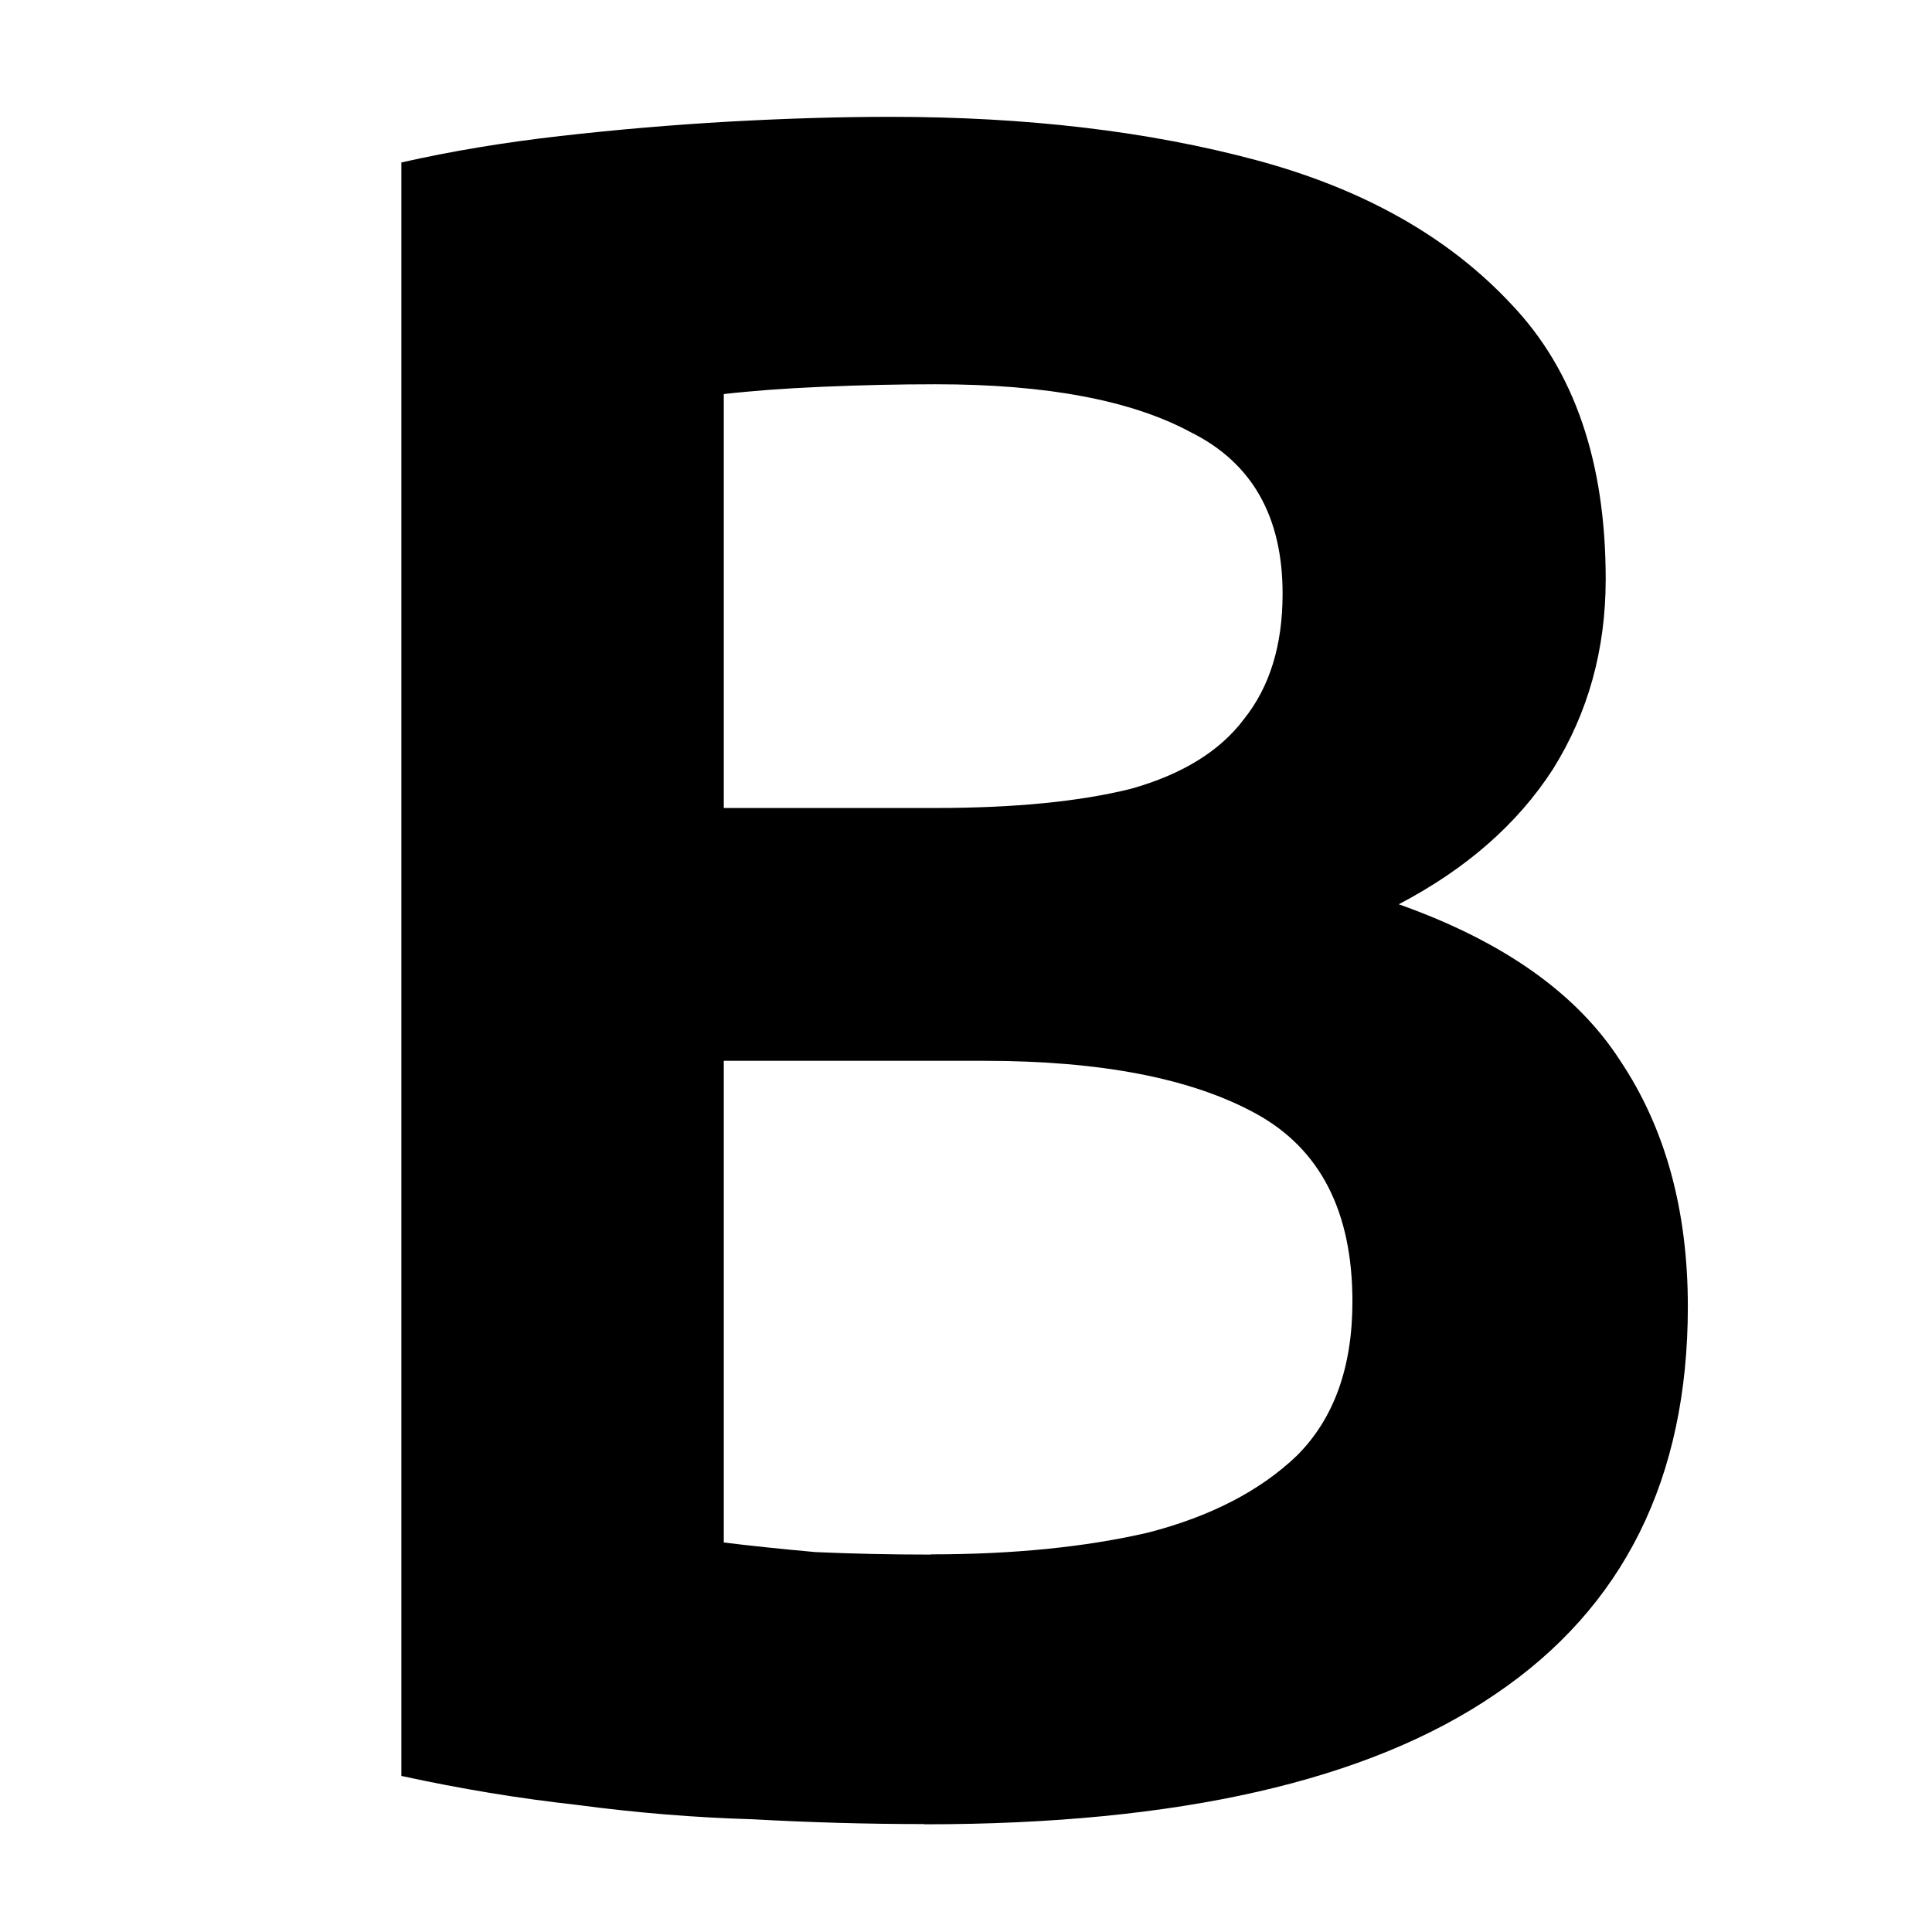 <?xml version="1.0" encoding="UTF-8" standalone="no"?>
<!-- Created with Inkscape (http://www.inkscape.org/) -->

<svg
   width="32"
   height="32"
   viewBox="0 0 8.467 8.467"
   version="1.1"
   id="svg1"
   inkscape:version="1.3.1 (9b9bdc1480, 2023-11-25, custom)"
   sodipodi:docname="bold.svg"
   xmlns:inkscape="http://www.inkscape.org/namespaces/inkscape"
   xmlns:sodipodi="http://sodipodi.sourceforge.net/DTD/sodipodi-0.dtd"
   xmlns="http://www.w3.org/2000/svg"
   xmlns:svg="http://www.w3.org/2000/svg">
  <sodipodi:namedview
     id="namedview1"
     pagecolor="#ffffff"
     bordercolor="#000000"
     borderopacity="0.25"
     inkscape:showpageshadow="2"
     inkscape:pageopacity="0.0"
     inkscape:pagecheckerboard="0"
     inkscape:deskcolor="#d1d1d1"
     inkscape:document-units="mm"
     showguides="true"
     inkscape:zoom="23.033894"
     inkscape:cx="14.977927"
     inkscape:cy="16.236942"
     inkscape:window-width="1920"
     inkscape:window-height="1011"
     inkscape:window-x="955"
     inkscape:window-y="1112"
     inkscape:window-maximized="1"
     inkscape:current-layer="layer1">
    <sodipodi:guide
       position="0.491,7.528"
       orientation="1,0"
       id="guide1"
       inkscape:locked="false" />
    <sodipodi:guide
       position="7.983,6.801"
       orientation="1,0"
       id="guide2"
       inkscape:locked="false" />
    <sodipodi:guide
       position="6.444,7.973"
       orientation="0,-1"
       id="guide3"
       inkscape:locked="false" />
    <sodipodi:guide
       position="5.008,0.46"
       orientation="0,-1"
       id="guide4"
       inkscape:locked="false" />
  </sodipodi:namedview>
  <defs
     id="defs1" />
  <g
     inkscape:label="Capa 1"
     inkscape:groupmode="layer"
     id="layer1">
    <path
       style="font-weight:bold;font-size:10.554px;font-family:Ubuntu;-inkscape-font-specification:'Ubuntu Bold';stroke-width:1.878;stroke-linecap:round;stroke-linejoin:round"
       d="m 4.048,7.994 q -0.369,0 -0.749,-0.021 -0.38,-0.011 -0.77,-0.063 -0.38,-0.042 -0.77,-0.127 V 0.712 q 0.327,-0.074 0.697,-0.116 0.369,-0.042 0.739,-0.063 0.38,-0.021 0.707,-0.021 0.897,0 1.604,0.19 0.707,0.19 1.119,0.633 0.412,0.433 0.412,1.203 0,0.464 -0.232,0.834 -0.232,0.359 -0.675,0.591 0.686,0.243 0.971,0.686 0.296,0.443 0.296,1.077 0,1.129 -0.844,1.699 -0.834,0.57 -2.501,0.57 z m 0.032,-1.182 q 0.538,0 0.95,-0.095 0.412,-0.106 0.654,-0.338 0.243,-0.243 0.243,-0.675 0,-0.591 -0.422,-0.823 -0.422,-0.232 -1.193,-0.232 h -1.14 v 2.111 q 0.169,0.021 0.401,0.042 0.243,0.011 0.507,0.011 z M 3.172,3.541 h 0.929 q 0.517,0 0.855,-0.084 0.338,-0.095 0.496,-0.306 0.169,-0.211 0.169,-0.549 0,-0.507 -0.401,-0.707 -0.39,-0.211 -1.119,-0.211 -0.243,0 -0.496,0.011 -0.253,0.011 -0.433,0.032 z"
       id="text4"
       aria-label="B" />
  </g>
</svg>
